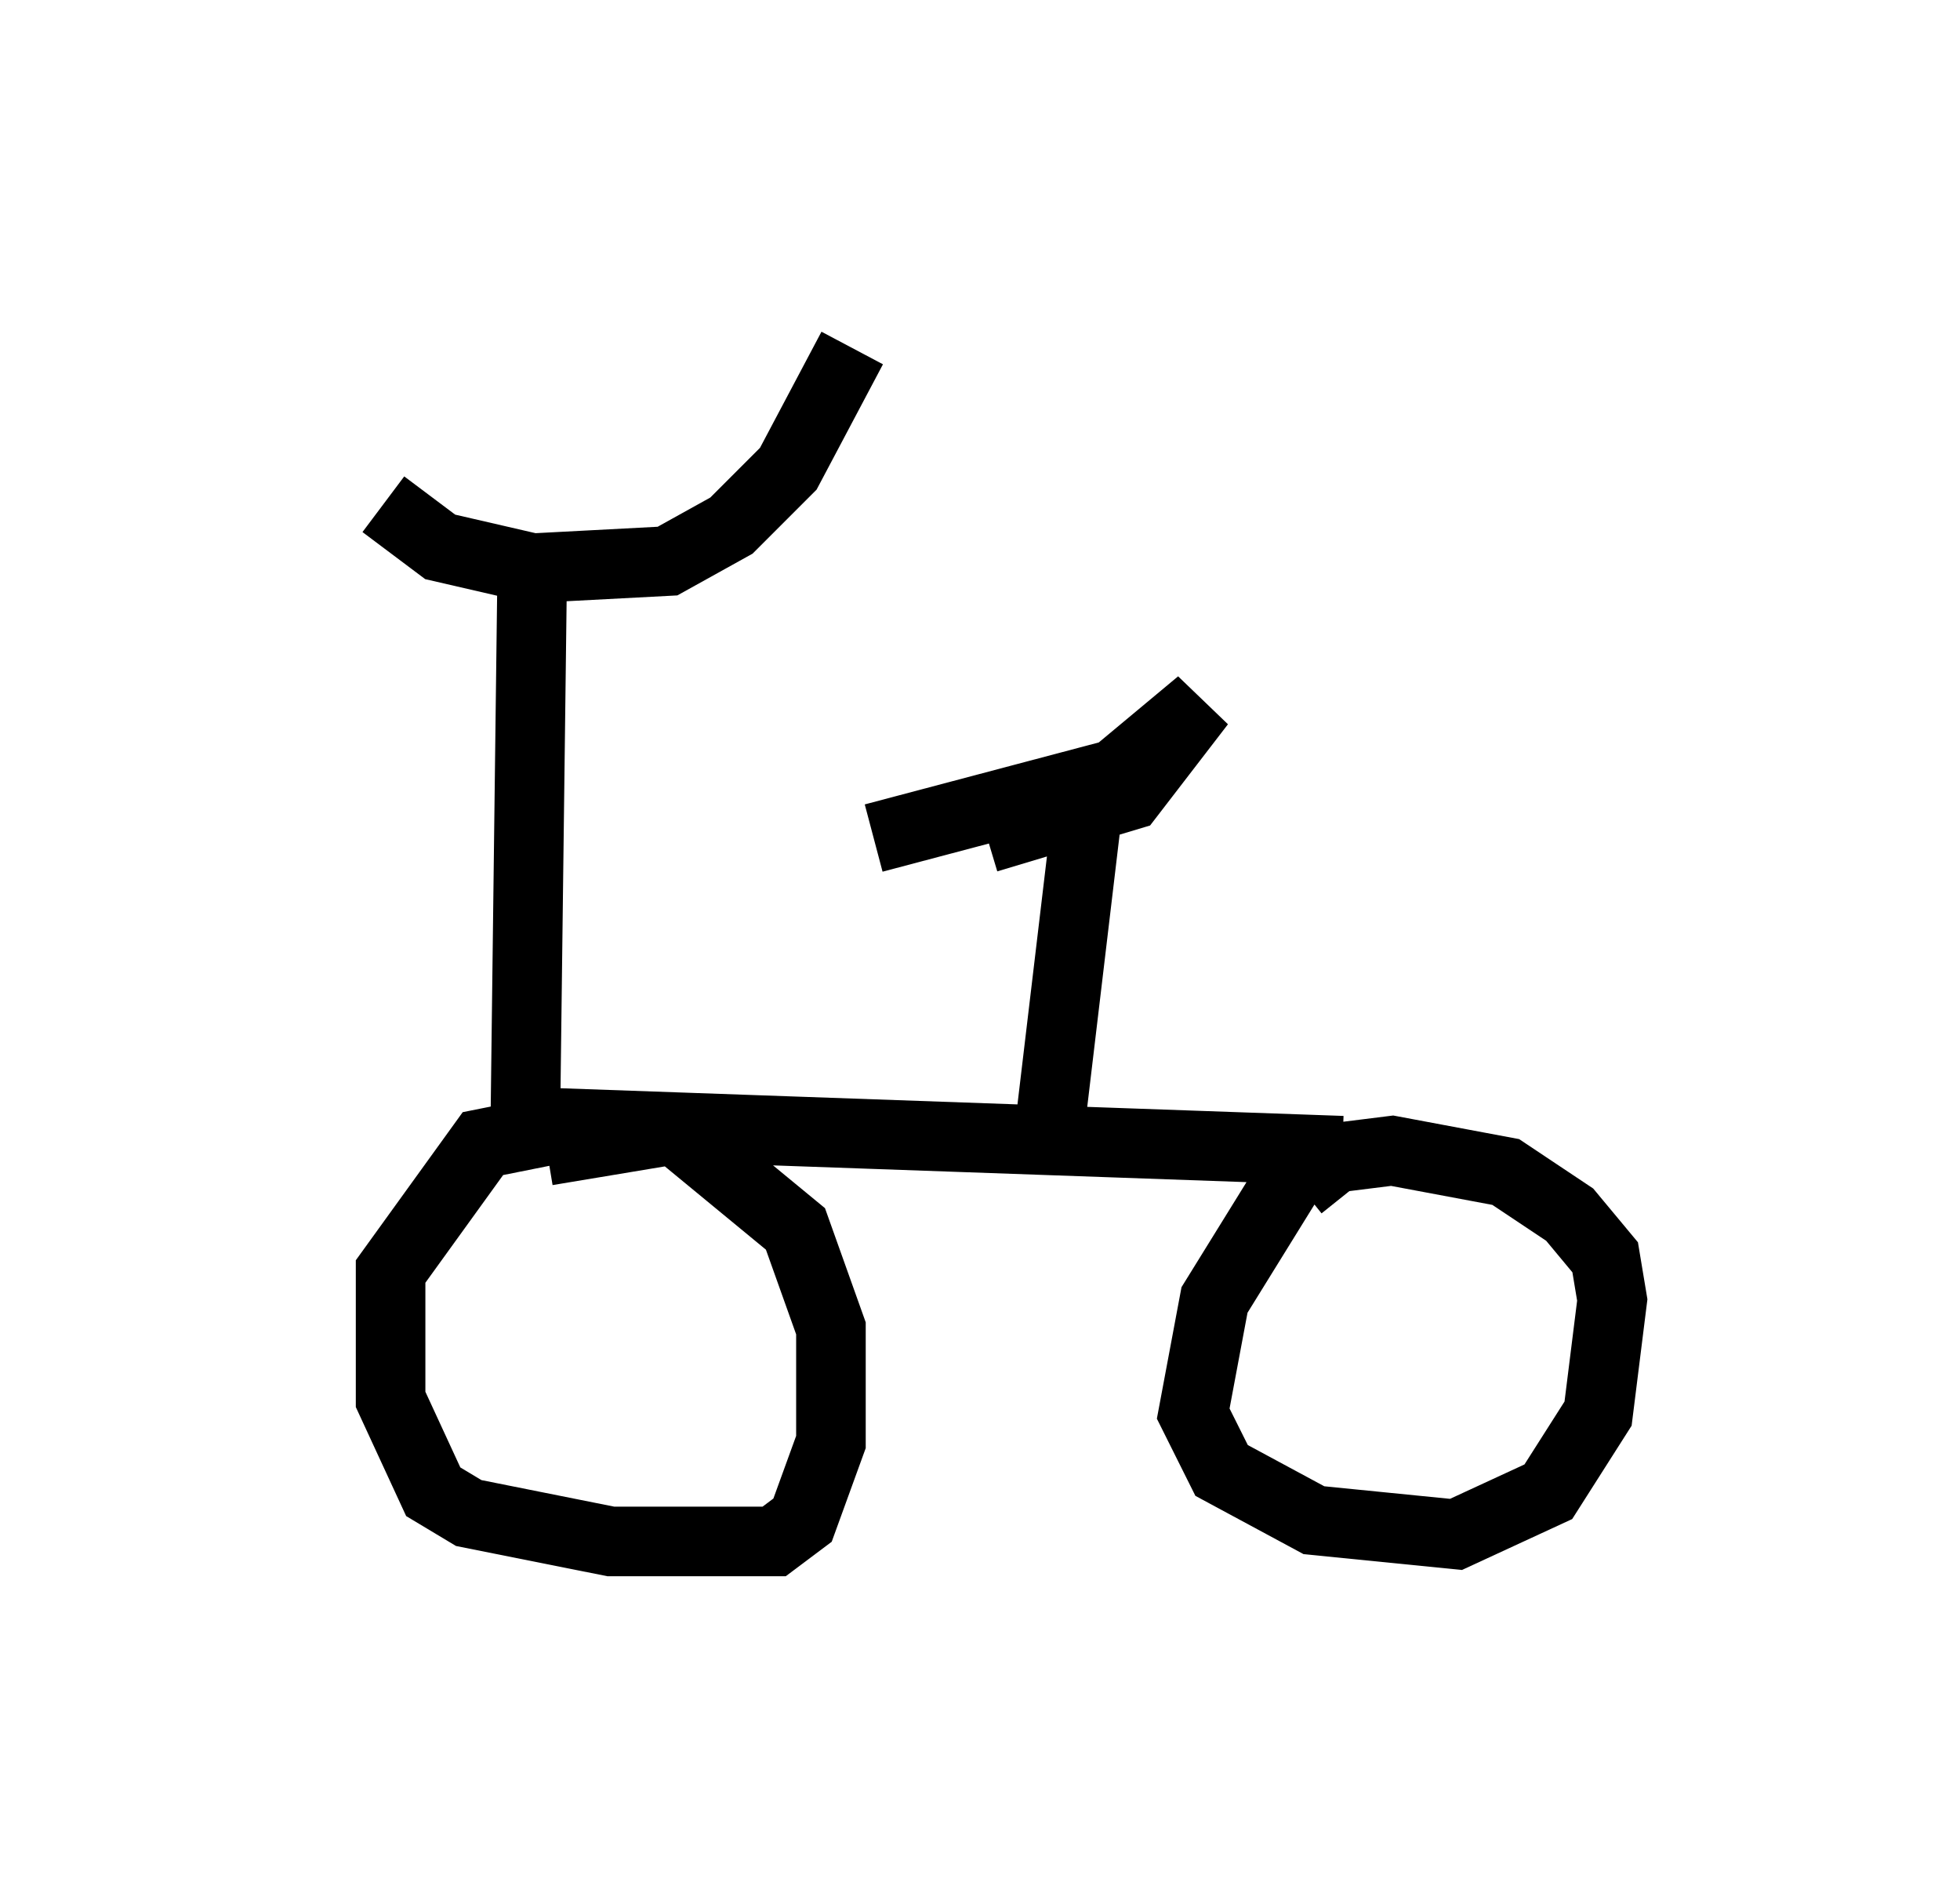 <?xml version="1.0" encoding="utf-8" ?>
<svg baseProfile="full" height="27.15" version="1.1" width="28.171" xmlns="http://www.w3.org/2000/svg" xmlns:ev="http://www.w3.org/2001/xml-events" xmlns:xlink="http://www.w3.org/1999/xlink"><defs /><rect fill="white" height="27.15" width="28.171" x="0" y="0" /><path d="M5, 5.408 m0.51, 1.838 l0.817, 0.613 1.327, 0.306 l1.94, -0.102 0.919, -0.51 l0.817, -0.817 0.919, -1.735 m-4.594, 2.756 l-0.102, 8.167 m0.204, 0.204 l11.536, 0.408 m-11.331, -0.306 l-1.021, 0.204 -1.327, 1.838 l0.0, 1.838 0.613, 1.327 l0.51, 0.306 2.042, 0.408 l2.348, 0.0 0.408, -0.306 l0.408, -1.123 0.0, -1.633 l-0.51, -1.429 -1.735, -1.429 l-1.838, 0.306 m10.923, 0.0 l-1.327, 2.144 -0.306, 1.633 l0.408, 0.817 1.327, 0.715 l2.042, 0.204 1.327, -0.613 l0.715, -1.123 0.204, -1.633 l-0.102, -0.613 -0.51, -0.613 l-0.919, -0.613 -1.633, -0.306 l-0.817, 0.102 -0.51, 0.408 m-3.573, -1.021 l0.51, -4.288 m-1.429, 0.306 l2.042, -0.613 1.021, -1.327 l-1.225, 1.021 -3.471, 0.919 " fill="none" stroke="black" stroke-width="1" /></svg>